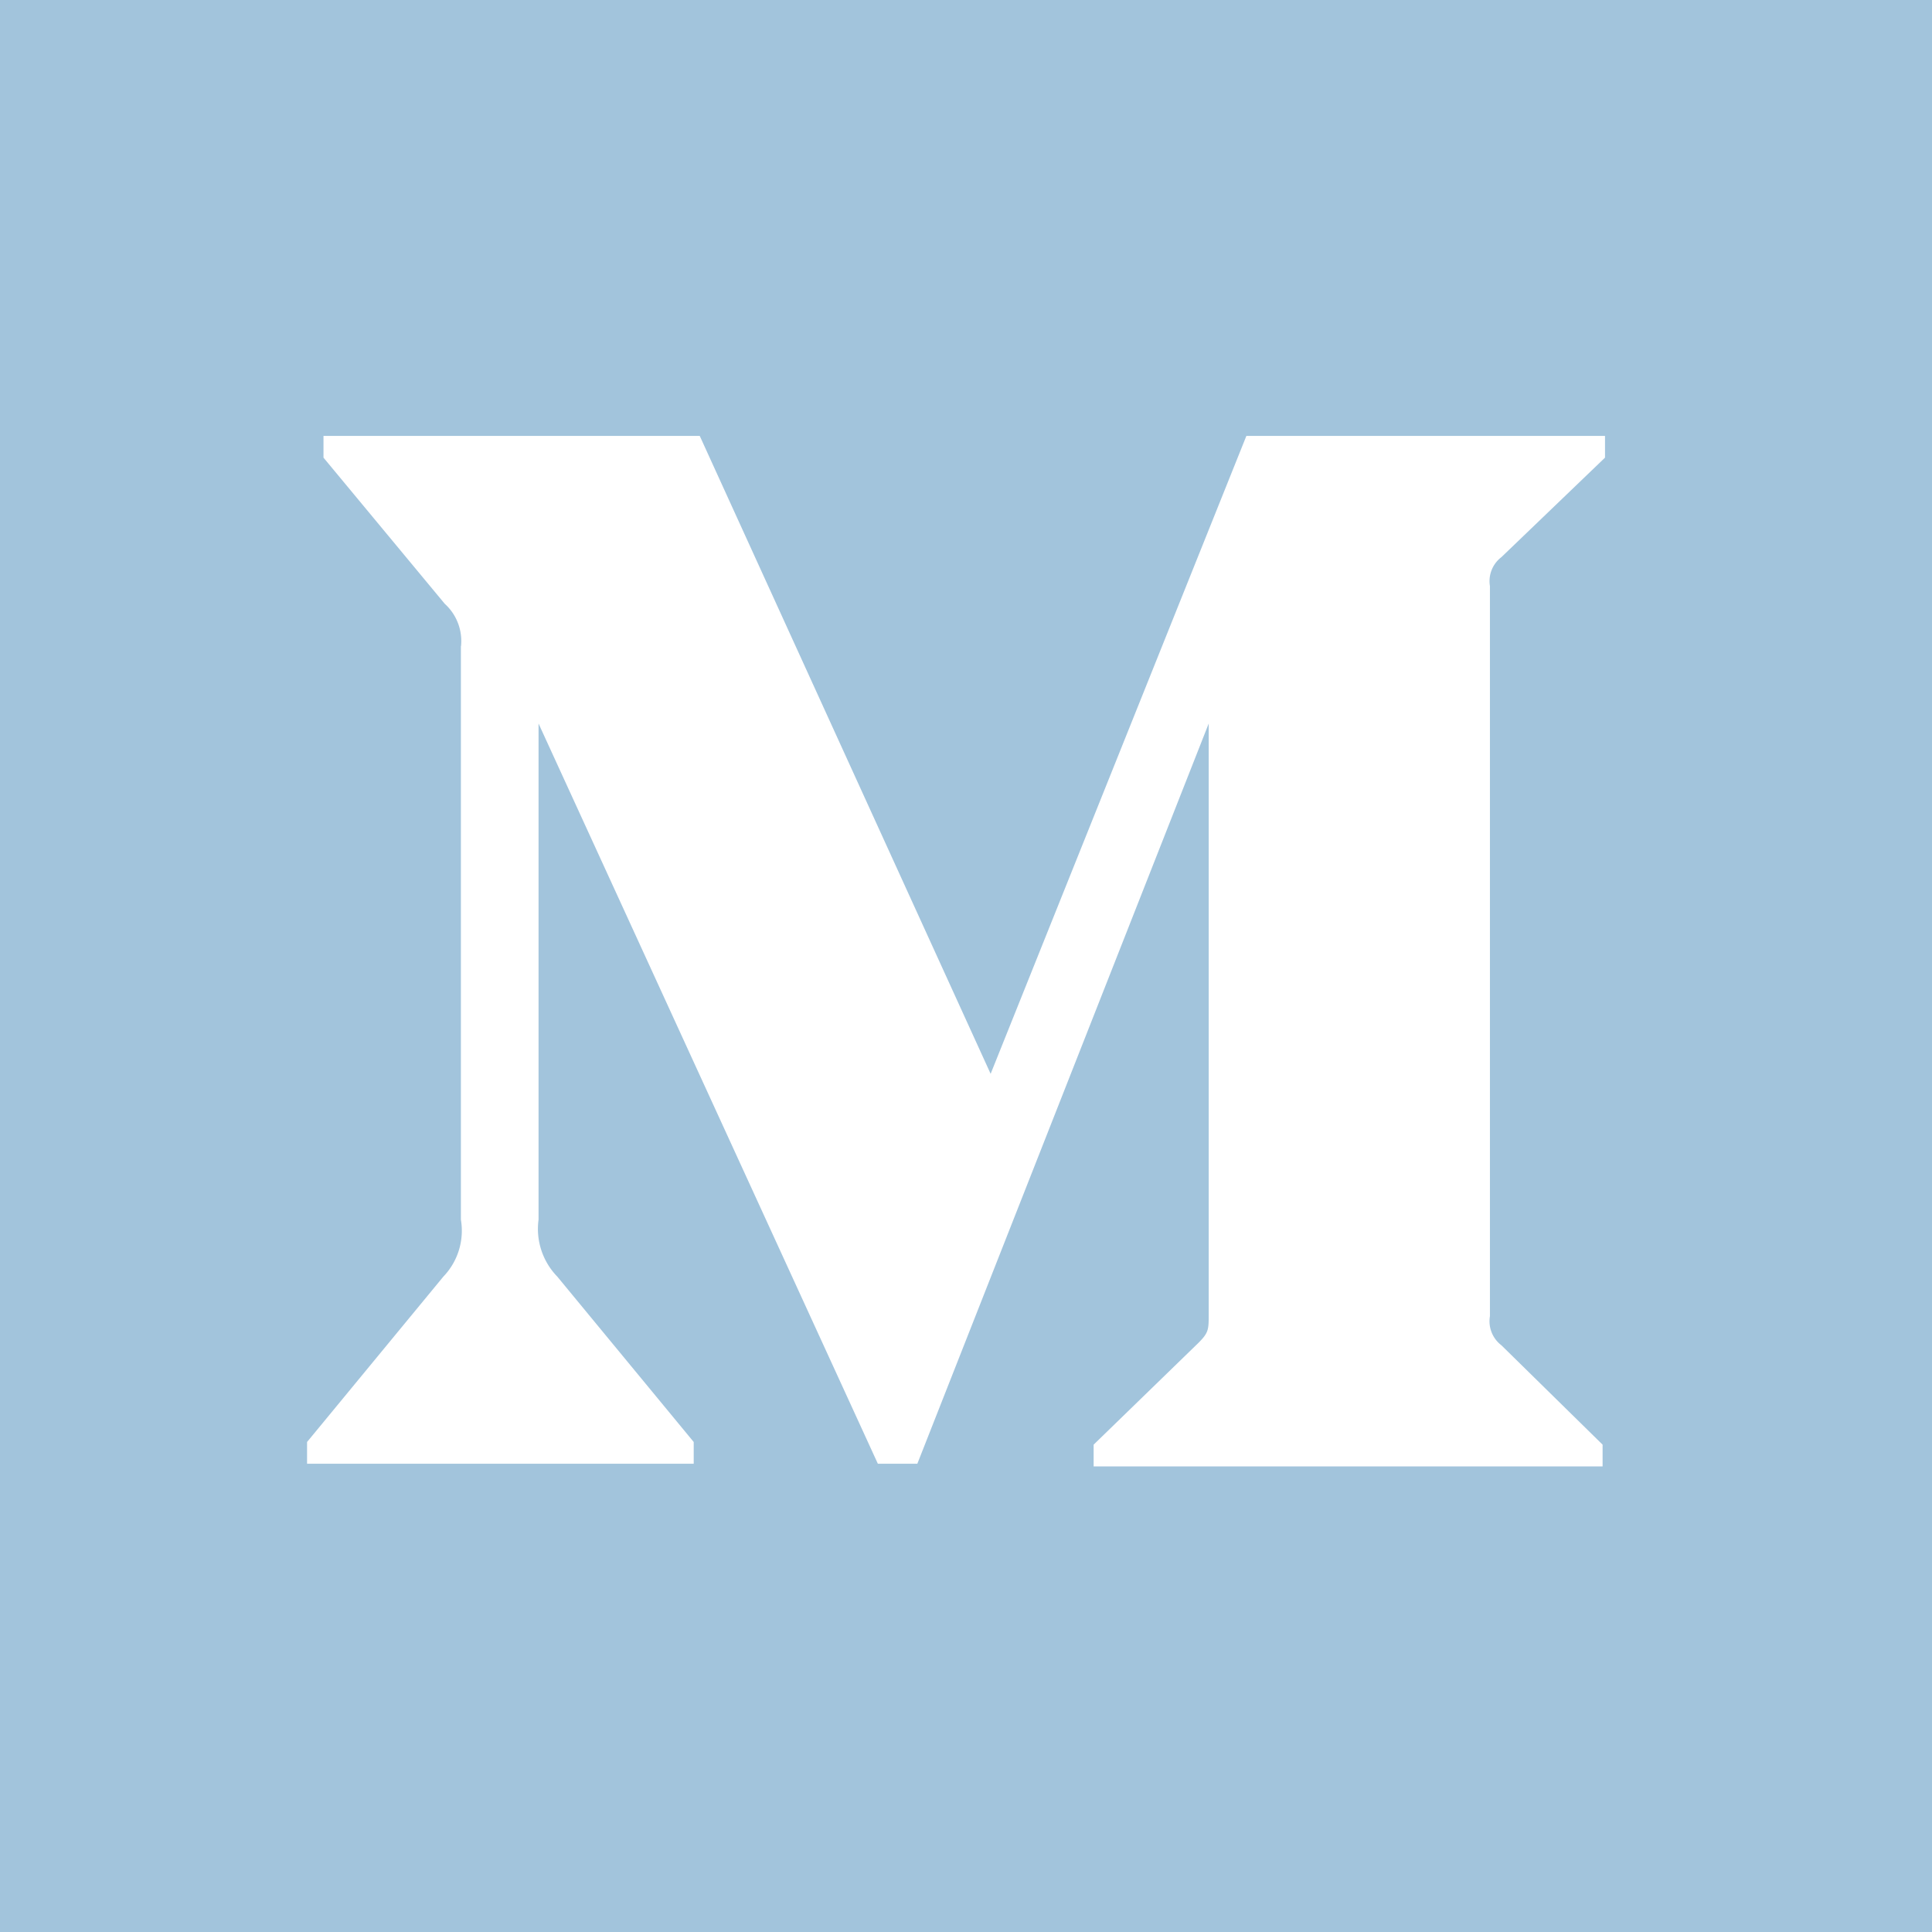 <svg xmlns="http://www.w3.org/2000/svg" width="16" height="16" viewBox="0 0 16 16">
    <g fill="none" fill-rule="nonzero">
        <path fill="#A2C4DC" d="M0 0h16v16H0z"/>
        <path fill="#FFF" d="M3.818 5.351A.416.416 0 0 0 3.683 5L2.679 3.79v-.18h3.116l2.409 5.283 2.118-5.283h2.97v.18l-.858.824a.25.25 0 0 0-.095.24V10.9a.25.25 0 0 0 .095.241l.838.823v.18H9.057v-.18l.868-.843c.085-.085.085-.11.085-.24V5.992l-2.413 6.13H7.27l-2.81-6.13v4.109a.567.567 0 0 0 .155.471l1.13 1.37v.18H2.543v-.18l1.129-1.37c.12-.125.174-.3.145-.471V5.35z"/>
    </g>
</svg>
